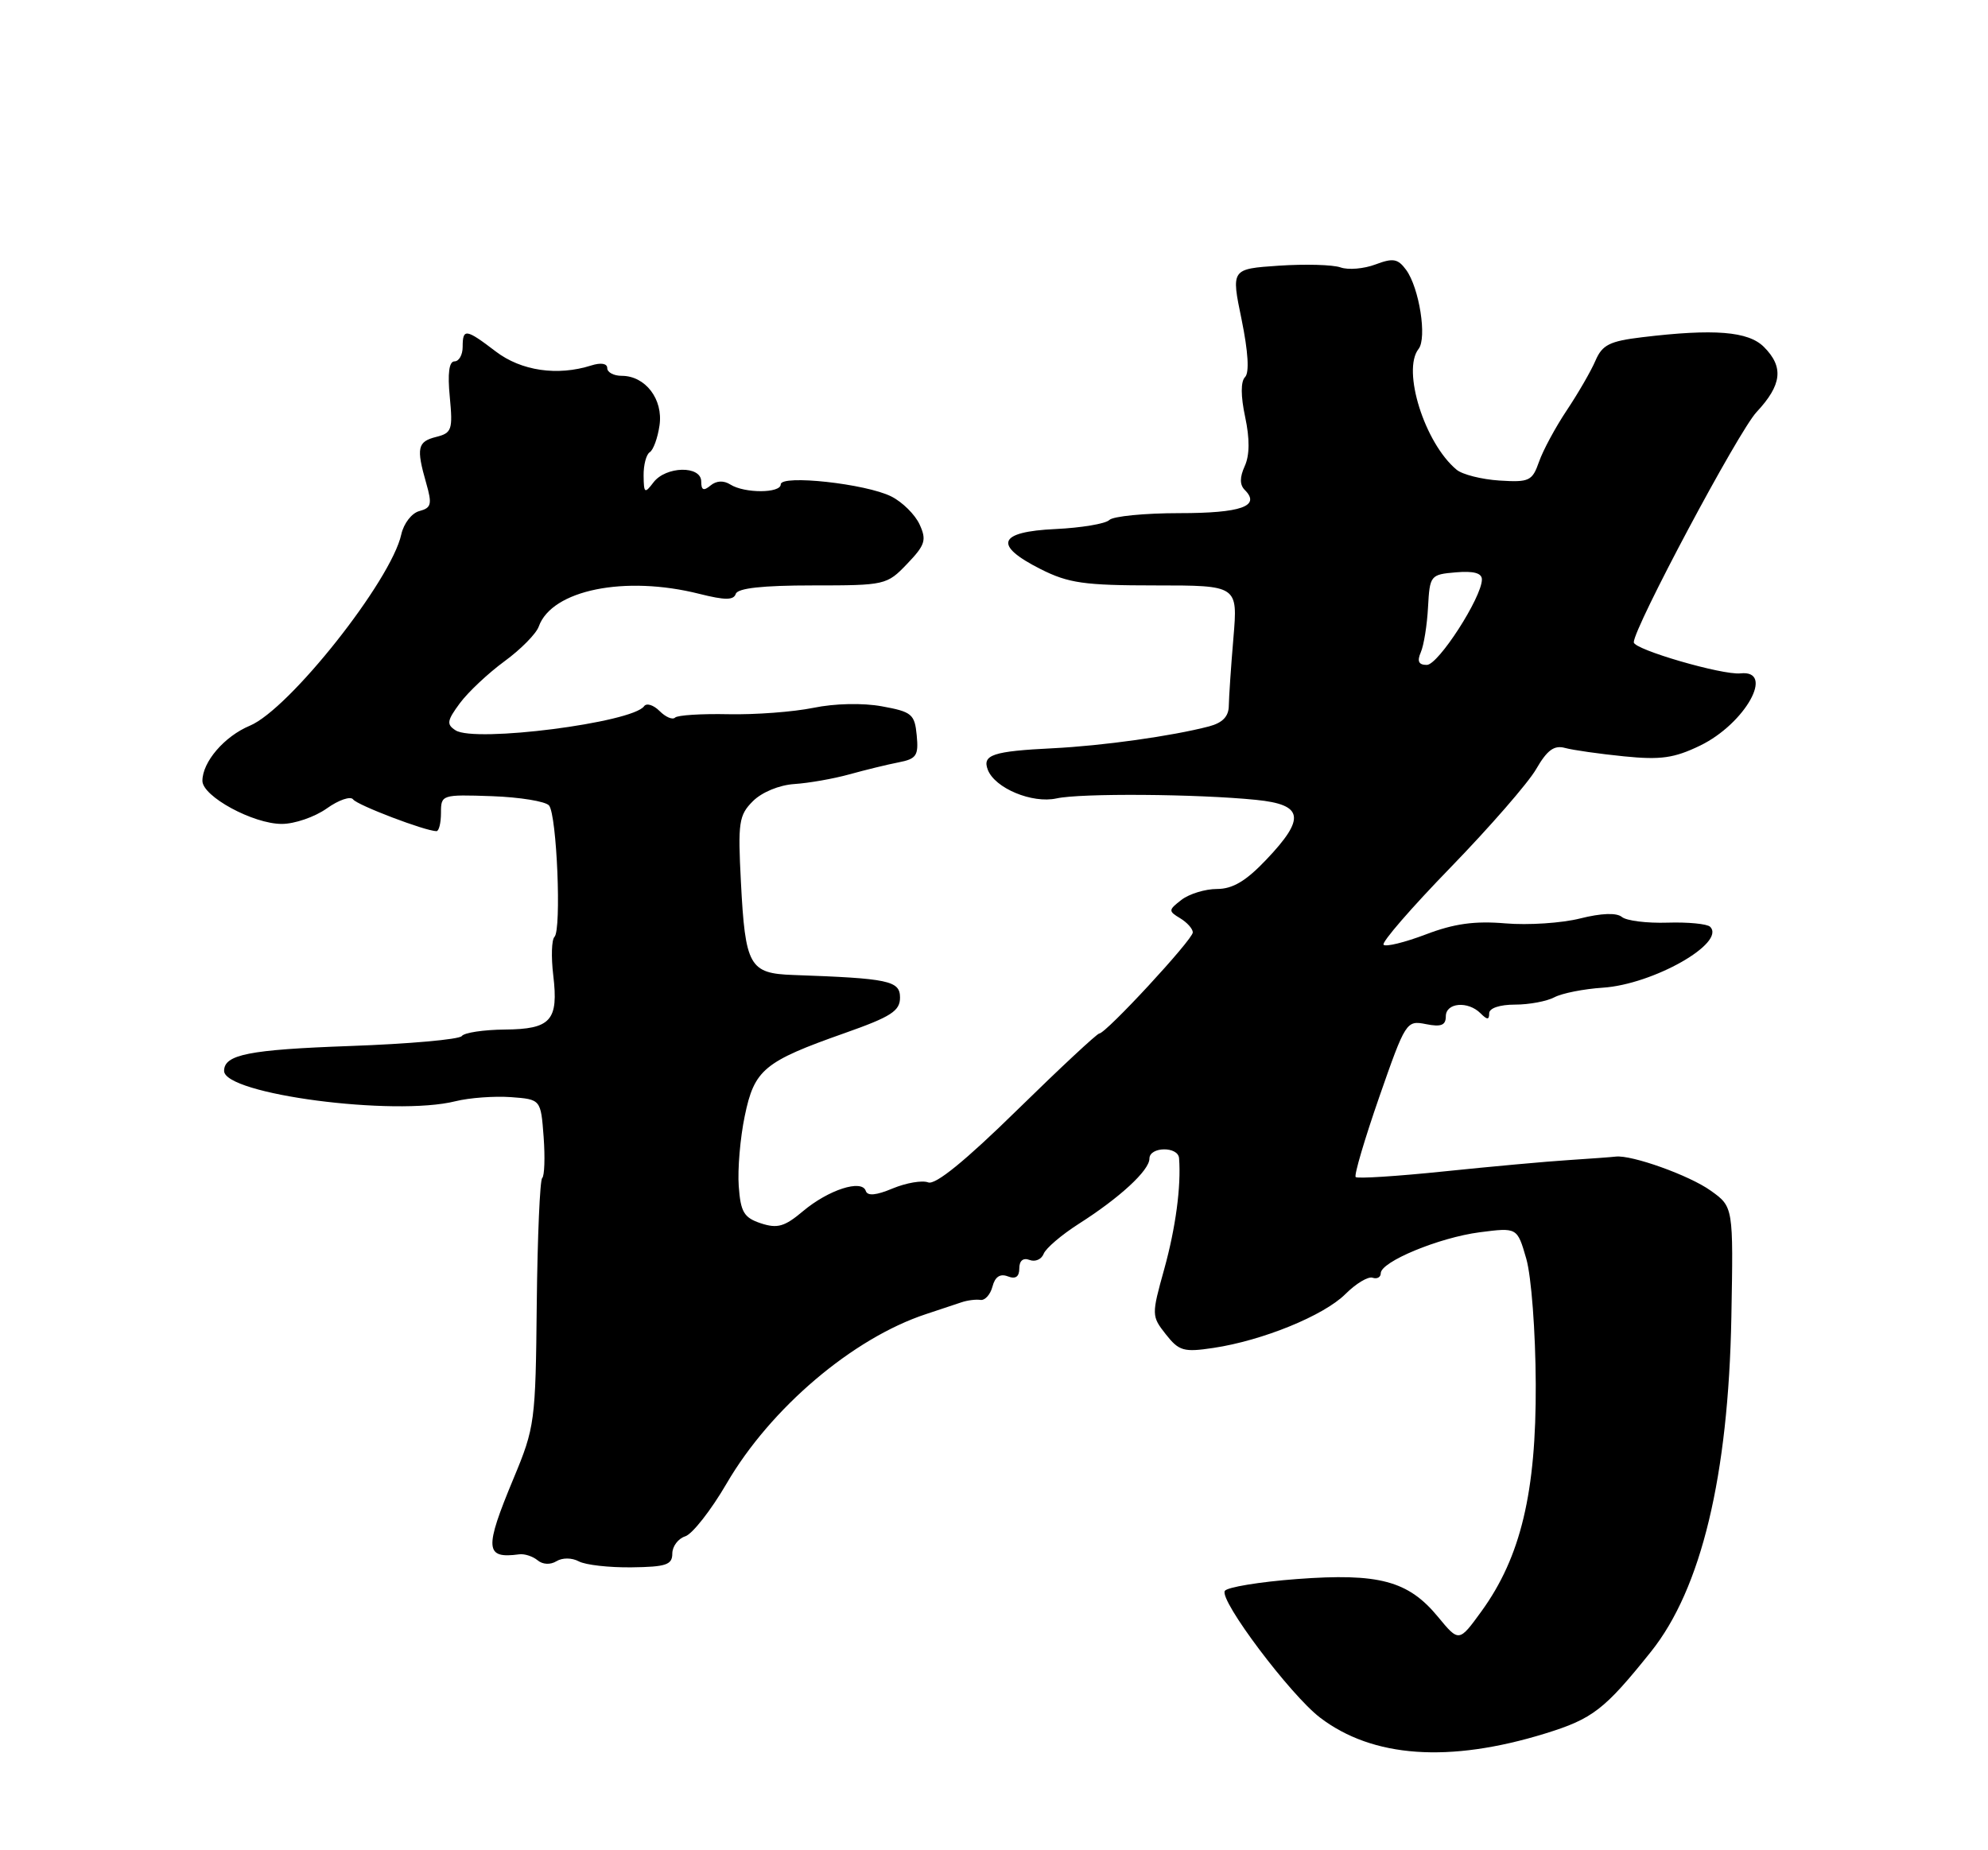 <?xml version="1.0" encoding="UTF-8" standalone="no"?>
<!DOCTYPE svg PUBLIC "-//W3C//DTD SVG 1.1//EN" "http://www.w3.org/Graphics/SVG/1.1/DTD/svg11.dtd" >
<svg xmlns="http://www.w3.org/2000/svg" xmlns:xlink="http://www.w3.org/1999/xlink" version="1.1" viewBox="0 0 275 256">
 <g >
 <path fill="currentColor"
d=" M 213.75 239.85 C 220.32 237.82 221.96 236.55 228.38 228.53 C 235.34 219.83 239.09 204.22 239.50 182.24 C 239.78 166.98 239.78 166.98 236.64 164.74 C 233.70 162.63 225.71 159.77 223.50 160.03 C 222.95 160.10 220.03 160.31 217.00 160.51 C 213.97 160.70 206.20 161.41 199.73 162.08 C 193.26 162.75 187.77 163.10 187.53 162.86 C 187.29 162.62 188.76 157.64 190.79 151.79 C 194.43 141.35 194.55 141.16 197.25 141.70 C 199.35 142.12 200.00 141.86 200.00 140.62 C 200.00 138.73 203.06 138.46 204.80 140.20 C 205.73 141.13 206.00 141.13 206.00 140.20 C 206.00 139.49 207.46 139.00 209.57 139.00 C 211.53 139.00 213.98 138.54 215.03 137.98 C 216.07 137.43 219.08 136.83 221.71 136.66 C 228.69 136.20 238.80 130.46 236.56 128.23 C 236.16 127.83 233.51 127.57 230.66 127.66 C 227.82 127.75 224.98 127.40 224.35 126.87 C 223.62 126.27 221.53 126.34 218.58 127.08 C 216.05 127.72 211.39 128.03 208.23 127.76 C 203.99 127.40 201.13 127.80 197.23 129.29 C 194.33 130.39 191.70 131.04 191.39 130.72 C 191.07 130.41 195.25 125.59 200.66 120.02 C 206.07 114.44 211.40 108.32 212.50 106.41 C 214.02 103.78 214.98 103.07 216.50 103.49 C 217.60 103.79 221.27 104.31 224.65 104.65 C 229.72 105.16 231.58 104.90 235.18 103.16 C 241.42 100.13 245.60 92.64 240.75 93.17 C 238.26 93.43 226.00 89.87 226.00 88.87 C 226.00 86.86 240.47 59.71 242.98 57.02 C 246.50 53.25 246.78 50.78 244.00 48.00 C 241.84 45.84 237.11 45.46 227.16 46.66 C 222.66 47.20 221.64 47.71 220.70 49.90 C 220.09 51.33 218.30 54.42 216.74 56.76 C 215.17 59.11 213.44 62.32 212.89 63.90 C 211.96 66.55 211.54 66.75 207.42 66.49 C 204.96 66.33 202.29 65.66 201.49 64.99 C 197.08 61.33 193.90 51.23 196.23 48.28 C 197.42 46.78 196.33 39.83 194.51 37.34 C 193.37 35.79 192.71 35.67 190.27 36.59 C 188.68 37.19 186.51 37.38 185.44 37.00 C 184.37 36.62 180.53 36.52 176.90 36.76 C 170.30 37.21 170.30 37.21 171.75 44.21 C 172.66 48.67 172.84 51.56 172.23 52.17 C 171.62 52.78 171.62 54.78 172.24 57.68 C 172.89 60.72 172.87 62.99 172.18 64.50 C 171.48 66.05 171.48 67.08 172.19 67.79 C 174.43 70.03 171.70 71.00 163.14 71.00 C 158.33 71.00 153.97 71.43 153.45 71.95 C 152.93 72.47 149.57 73.03 146.00 73.20 C 138.03 73.57 137.36 75.42 143.96 78.75 C 147.81 80.69 149.99 81.00 159.82 81.00 C 171.23 81.00 171.23 81.00 170.62 88.25 C 170.28 92.24 170.00 96.47 169.98 97.65 C 169.97 99.13 169.12 100.01 167.23 100.51 C 162.10 101.85 152.51 103.19 145.64 103.53 C 137.35 103.94 135.85 104.44 136.64 106.50 C 137.62 109.06 142.78 111.21 146.15 110.47 C 149.49 109.73 165.62 109.85 173.75 110.67 C 180.32 111.33 180.64 113.19 175.15 118.96 C 172.35 121.91 170.51 123.00 168.35 123.00 C 166.72 123.00 164.51 123.68 163.44 124.50 C 161.61 125.91 161.60 126.06 163.25 127.05 C 164.21 127.63 165.00 128.51 165.00 129.01 C 165.00 130.00 152.98 143.00 152.06 143.00 C 151.75 143.01 146.64 147.77 140.70 153.59 C 133.53 160.62 129.40 163.98 128.40 163.60 C 127.57 163.28 125.36 163.66 123.50 164.43 C 121.19 165.40 120.00 165.51 119.76 164.77 C 119.21 163.13 114.59 164.63 111.08 167.58 C 108.53 169.73 107.54 170.01 105.25 169.26 C 102.91 168.48 102.45 167.72 102.19 164.12 C 102.02 161.80 102.39 157.43 103.02 154.42 C 104.35 147.98 105.68 146.88 116.85 142.94 C 123.26 140.68 124.50 139.88 124.50 138.03 C 124.50 135.69 122.96 135.37 109.71 134.90 C 103.66 134.69 103.09 133.68 102.49 122.01 C 102.06 113.78 102.21 112.79 104.15 110.85 C 105.39 109.61 107.79 108.62 109.89 108.48 C 111.88 108.35 115.30 107.75 117.50 107.14 C 119.70 106.53 122.76 105.78 124.31 105.48 C 126.78 105.00 127.08 104.54 126.81 101.74 C 126.53 98.81 126.13 98.48 122.00 97.73 C 119.34 97.24 115.45 97.33 112.50 97.94 C 109.75 98.50 104.46 98.90 100.75 98.82 C 97.03 98.74 93.71 98.95 93.38 99.29 C 93.04 99.63 92.08 99.22 91.24 98.38 C 90.40 97.54 89.44 97.24 89.10 97.71 C 87.50 99.99 65.69 102.78 63.02 101.05 C 61.74 100.23 61.83 99.71 63.61 97.30 C 64.75 95.76 67.53 93.15 69.78 91.50 C 72.04 89.85 74.18 87.68 74.53 86.68 C 76.33 81.63 86.45 79.57 96.75 82.17 C 100.29 83.06 101.48 83.06 101.78 82.17 C 102.04 81.38 105.49 81.00 112.40 81.00 C 122.44 81.00 122.68 80.95 125.48 78.02 C 127.98 75.41 128.20 74.73 127.21 72.57 C 126.59 71.21 124.83 69.46 123.29 68.69 C 119.80 66.93 108.00 65.64 108.00 67.02 C 108.00 68.26 102.99 68.28 101.03 67.04 C 100.10 66.45 99.10 66.50 98.28 67.18 C 97.33 67.97 97.00 67.83 97.00 66.62 C 97.00 64.39 92.11 64.48 90.39 66.75 C 89.18 68.34 89.06 68.26 89.03 65.81 C 89.01 64.33 89.40 62.87 89.88 62.57 C 90.37 62.27 90.98 60.60 91.23 58.86 C 91.76 55.25 89.28 52.00 86.00 52.00 C 84.90 52.00 84.00 51.52 84.00 50.93 C 84.00 50.29 83.13 50.14 81.78 50.57 C 77.11 52.05 72.11 51.32 68.59 48.64 C 64.44 45.47 64.00 45.41 64.00 48.00 C 64.00 49.10 63.49 50.00 62.87 50.00 C 62.12 50.00 61.90 51.66 62.22 54.93 C 62.65 59.45 62.50 59.91 60.35 60.45 C 57.74 61.10 57.56 61.97 58.96 66.86 C 59.79 69.76 59.67 70.27 58.02 70.71 C 56.96 70.98 55.85 72.42 55.51 73.94 C 54.11 80.33 40.02 98.13 34.56 100.41 C 31.04 101.88 28.00 105.42 28.00 108.04 C 28.00 110.19 35.01 114.00 38.98 114.00 C 40.75 114.00 43.54 113.04 45.20 111.86 C 46.85 110.68 48.50 110.12 48.85 110.61 C 49.43 111.41 58.86 115.00 60.38 115.00 C 60.72 115.00 61.00 113.86 61.00 112.46 C 61.00 109.96 61.10 109.92 68.05 110.16 C 71.92 110.30 75.48 110.88 75.95 111.45 C 77.03 112.76 77.69 128.64 76.70 129.63 C 76.30 130.03 76.23 132.41 76.53 134.93 C 77.28 141.20 76.22 142.40 69.82 142.45 C 66.89 142.48 64.22 142.88 63.88 143.35 C 63.54 143.82 56.56 144.44 48.38 144.73 C 34.44 145.23 31.00 145.91 31.00 148.17 C 31.00 151.40 54.52 154.49 63.00 152.37 C 64.92 151.89 68.37 151.64 70.66 151.80 C 74.81 152.11 74.81 152.11 75.20 157.30 C 75.41 160.16 75.32 162.72 75.00 163.00 C 74.69 163.28 74.35 171.09 74.25 180.37 C 74.09 196.72 73.99 197.48 71.04 204.56 C 66.97 214.34 67.07 215.70 71.82 215.06 C 72.55 214.96 73.69 215.33 74.36 215.88 C 75.07 216.48 76.14 216.53 76.98 216.01 C 77.79 215.51 79.11 215.52 80.06 216.03 C 80.98 216.53 84.27 216.90 87.37 216.86 C 92.13 216.80 93.00 216.51 93.00 214.96 C 93.00 213.96 93.81 212.88 94.79 212.57 C 95.78 212.25 98.36 208.96 100.52 205.25 C 106.59 194.83 117.97 185.16 128.10 181.82 C 129.97 181.20 132.18 180.47 133.00 180.19 C 133.82 179.91 135.01 179.76 135.63 179.86 C 136.25 179.95 137.00 179.12 137.29 178.01 C 137.64 176.66 138.34 176.19 139.41 176.60 C 140.48 177.02 141.00 176.66 141.00 175.50 C 141.00 174.43 141.53 173.99 142.42 174.33 C 143.20 174.63 144.07 174.25 144.37 173.48 C 144.66 172.72 146.84 170.86 149.20 169.35 C 154.89 165.73 159.00 161.94 159.00 160.31 C 159.00 158.64 162.97 158.58 163.10 160.25 C 163.40 164.12 162.63 169.89 161.05 175.59 C 159.28 181.95 159.29 182.10 161.27 184.62 C 163.09 186.93 163.74 187.12 167.86 186.50 C 174.67 185.48 183.13 182.02 186.11 179.05 C 187.56 177.60 189.25 176.58 189.87 176.79 C 190.49 177.00 191.00 176.72 191.00 176.17 C 191.00 174.57 199.07 171.23 204.69 170.50 C 209.88 169.83 209.88 169.83 211.13 174.16 C 211.83 176.59 212.41 184.24 212.44 191.50 C 212.51 206.46 210.37 215.43 204.94 222.93 C 201.82 227.23 201.82 227.23 198.90 223.69 C 194.80 218.72 190.73 217.63 179.40 218.48 C 174.23 218.87 169.74 219.61 169.43 220.12 C 168.63 221.40 178.49 234.51 182.60 237.65 C 189.89 243.21 200.46 243.95 213.75 239.85 Z  M 196.54 90.25 C 196.96 89.29 197.41 86.47 197.54 84.00 C 197.78 79.61 197.87 79.49 201.39 79.19 C 203.86 78.98 205.00 79.29 204.99 80.19 C 204.97 82.67 198.96 92.00 197.37 92.00 C 196.24 92.00 196.00 91.50 196.54 90.25 Z "/>
</g>
</svg>